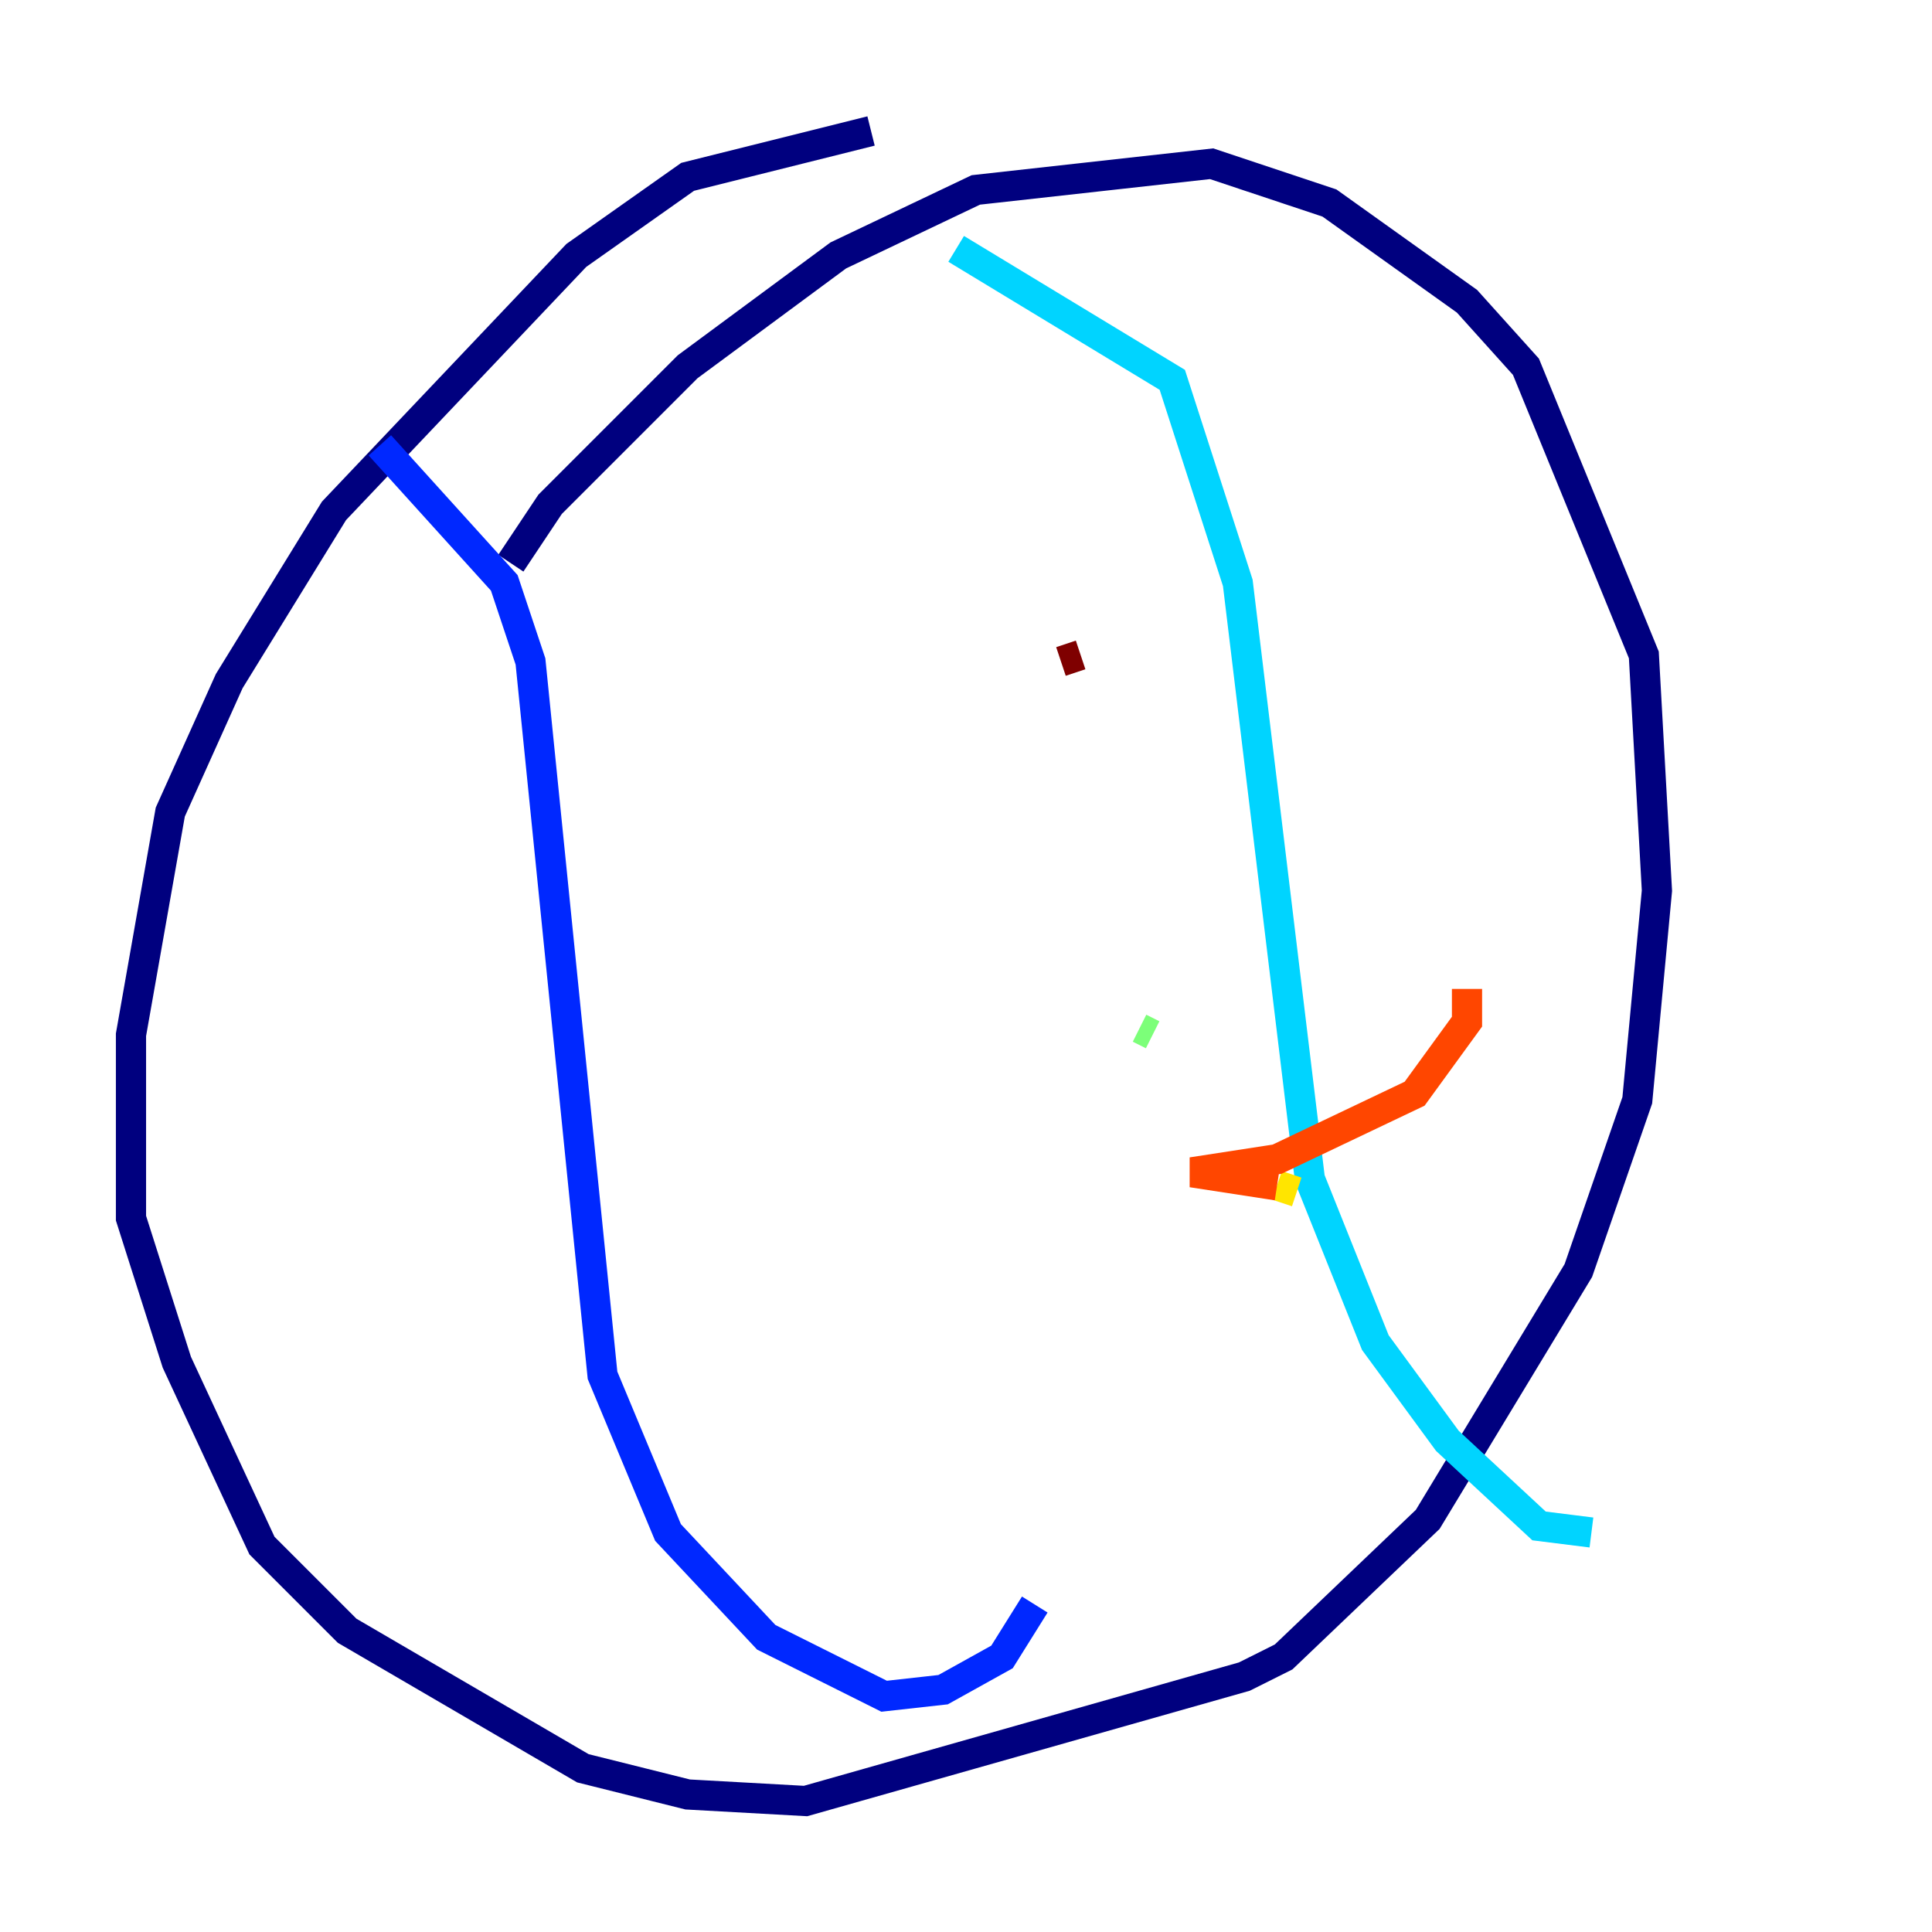 <?xml version="1.0" encoding="utf-8" ?>
<svg baseProfile="tiny" height="128" version="1.2" viewBox="0,0,128,128" width="128" xmlns="http://www.w3.org/2000/svg" xmlns:ev="http://www.w3.org/2001/xml-events" xmlns:xlink="http://www.w3.org/1999/xlink"><defs /><polyline fill="none" points="57.709,8.678 45.559,11.715 38.183,16.922 22.129,33.844 15.186,45.125 11.281,53.803 8.678,68.556 8.678,80.705 11.715,90.251 17.356,102.4 22.997,108.041 38.617,117.153 45.559,118.888 53.37,119.322 82.441,111.078 85.044,109.776 94.59,100.664 104.57,84.176 108.475,72.895 109.776,59.01 108.909,43.39 101.098,24.298 97.193,19.959 88.081,13.451 80.271,10.848 64.651,12.583 55.539,16.922 45.559,24.298 36.447,33.41 33.844,37.315" stroke="#00007f" stroke-width="2" /><polyline fill="none" points="25.166,29.505 33.41,38.617 35.146,43.824 39.919,91.119 44.258,101.532 50.766,108.475 58.576,112.38 62.481,111.946 66.386,109.776 68.556,106.305" stroke="#0028ff" stroke-width="2" /><polyline fill="none" points="63.349,16.488 77.668,25.166 82.007,38.617 86.78,78.102 91.119,88.949 95.891,95.458 101.966,101.098 105.437,101.532" stroke="#00d4ff" stroke-width="2" /><polyline fill="none" points="75.498,68.122 76.366,68.556" stroke="#7cff79" stroke-width="2" /><polyline fill="none" points="84.61,78.536 85.912,78.969" stroke="#ffe500" stroke-width="2" /><polyline fill="none" points="84.61,78.536 78.969,77.668 84.61,76.8 93.722,72.461 97.193,67.688 97.193,65.519" stroke="#ff4600" stroke-width="2" /><polyline fill="none" points="70.291,43.824 71.593,43.39" stroke="#7f0000" stroke-width="2" /></svg>